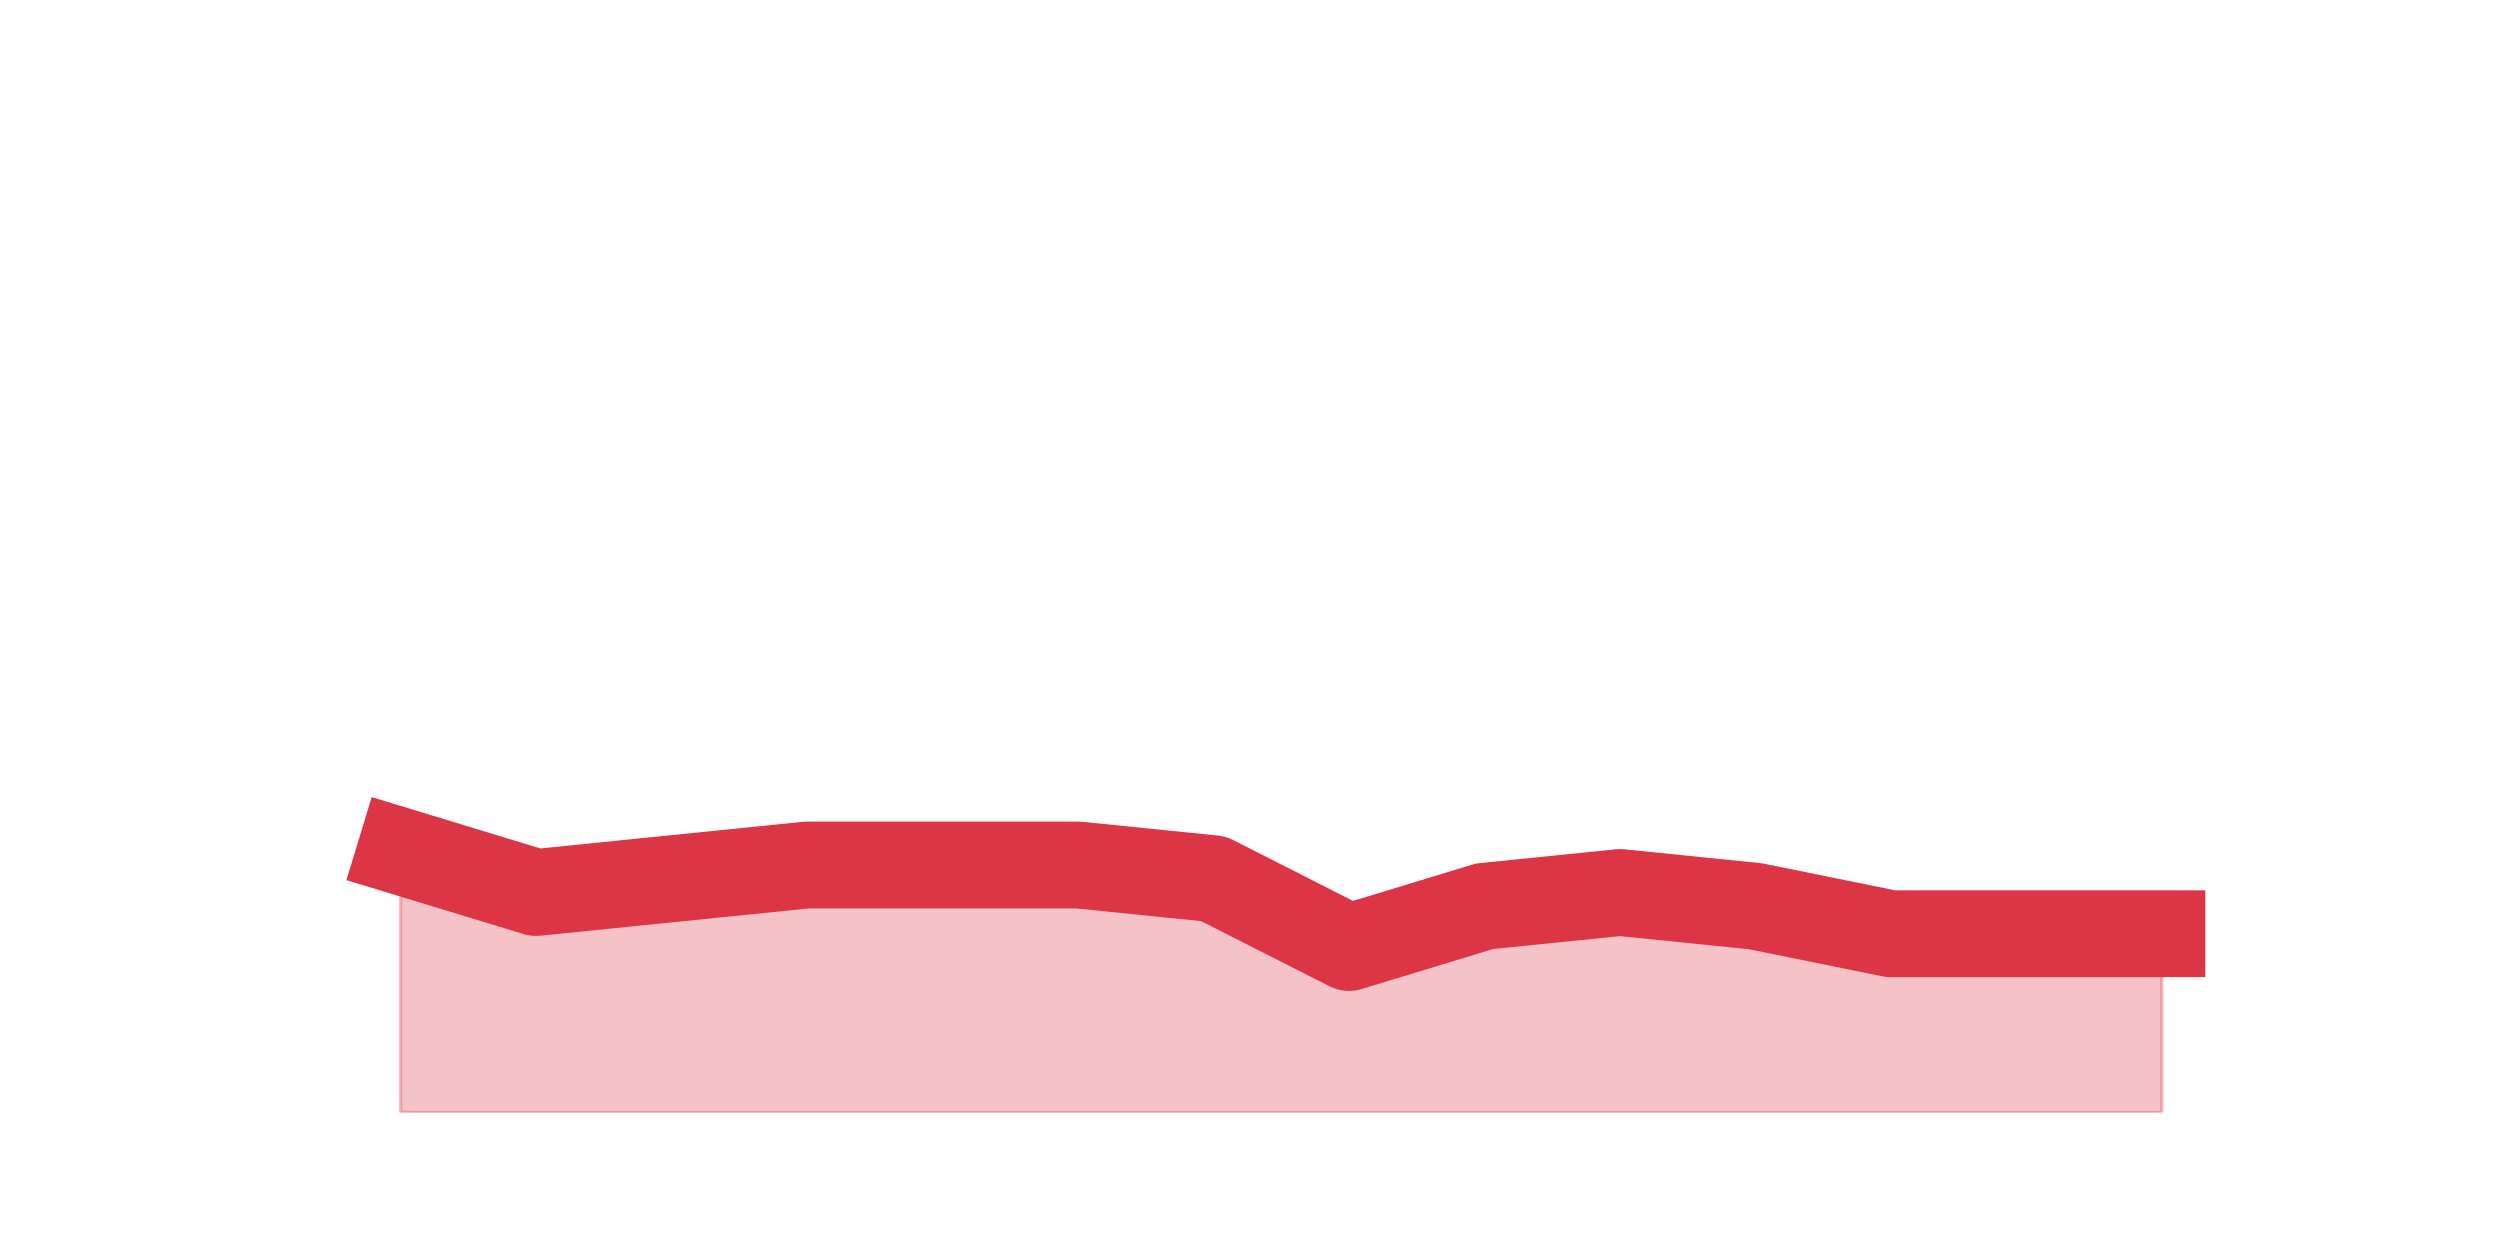 <?xml version="1.0" encoding="utf-8" standalone="no"?>
<!DOCTYPE svg PUBLIC "-//W3C//DTD SVG 1.1//EN"
  "http://www.w3.org/Graphics/SVG/1.1/DTD/svg11.dtd">
<svg height="360pt" version="1.1" viewBox="0 0 720 360" width="720pt" xmlns="http://www.w3.org/2000/svg" xmlns:xlink="http://www.w3.org/1999/xlink">
 <defs>
  <style type="text/css">*{stroke-linecap:butt;stroke-linejoin:round;}</style>
 </defs>
 <g id="figure_1">
  <g id="patch_1">
   <path d="M 0 360 
L 720 360 
L 720 0 
L 0 0 
z
" style="fill:none;"/>
  </g>
  <g id="axes_1">
   <g id="matplotlib.axis_1"/>
   <g id="matplotlib.axis_2"/>
   <g id="PolyCollection_1">
    <defs>
     <path d="M 115.364 -114.84 
L 115.364 -39.6 
L 154.385 -39.6 
L 193.406 -39.6 
L 232.427 -39.6 
L 271.448 -39.6 
L 310.469 -39.6 
L 349.49 -39.6 
L 388.51 -39.6 
L 427.531 -39.6 
L 466.552 -39.6 
L 505.573 -39.6 
L 544.594 -39.6 
L 583.615 -39.6 
L 622.636 -39.6 
L 622.636 -91.08 
L 622.636 -91.08 
L 583.615 -91.08 
L 544.594 -91.08 
L 505.573 -99 
L 466.552 -102.96 
L 427.531 -99 
L 388.51 -87.12 
L 349.49 -106.92 
L 310.469 -110.88 
L 271.448 -110.88 
L 232.427 -110.88 
L 193.406 -106.92 
L 154.385 -102.96 
L 115.364 -114.84 
z
" id="mb1755cdf39" style="stroke:#dc3545;stroke-opacity:0.3;"/>
    </defs>
    <g clip-path="url(#p2d47a283b2)">
     <use style="fill:#dc3545;fill-opacity:0.3;stroke:#dc3545;stroke-opacity:0.3;" x="0" xlink:href="#mb1755cdf39" y="360"/>
    </g>
   </g>
   <g id="line2d_1">
    <path clip-path="url(#p2d47a283b2)" d="M 115.364 245.16 
L 154.385 257.04 
L 193.406 253.08 
L 232.427 249.12 
L 271.448 249.12 
L 310.469 249.12 
L 349.49 253.08 
L 388.51 272.88 
L 427.531 261 
L 466.552 257.04 
L 505.573 261 
L 544.594 268.92 
L 583.615 268.92 
L 622.636 268.92 
" style="fill:none;stroke:#dc3545;stroke-linecap:square;stroke-width:25;"/>
   </g>
  </g>
 </g>
 <defs>
  <clipPath id="p2d47a283b2">
   <rect height="277.2" width="558" x="90" y="43.2"/>
  </clipPath>
 </defs>
</svg>
